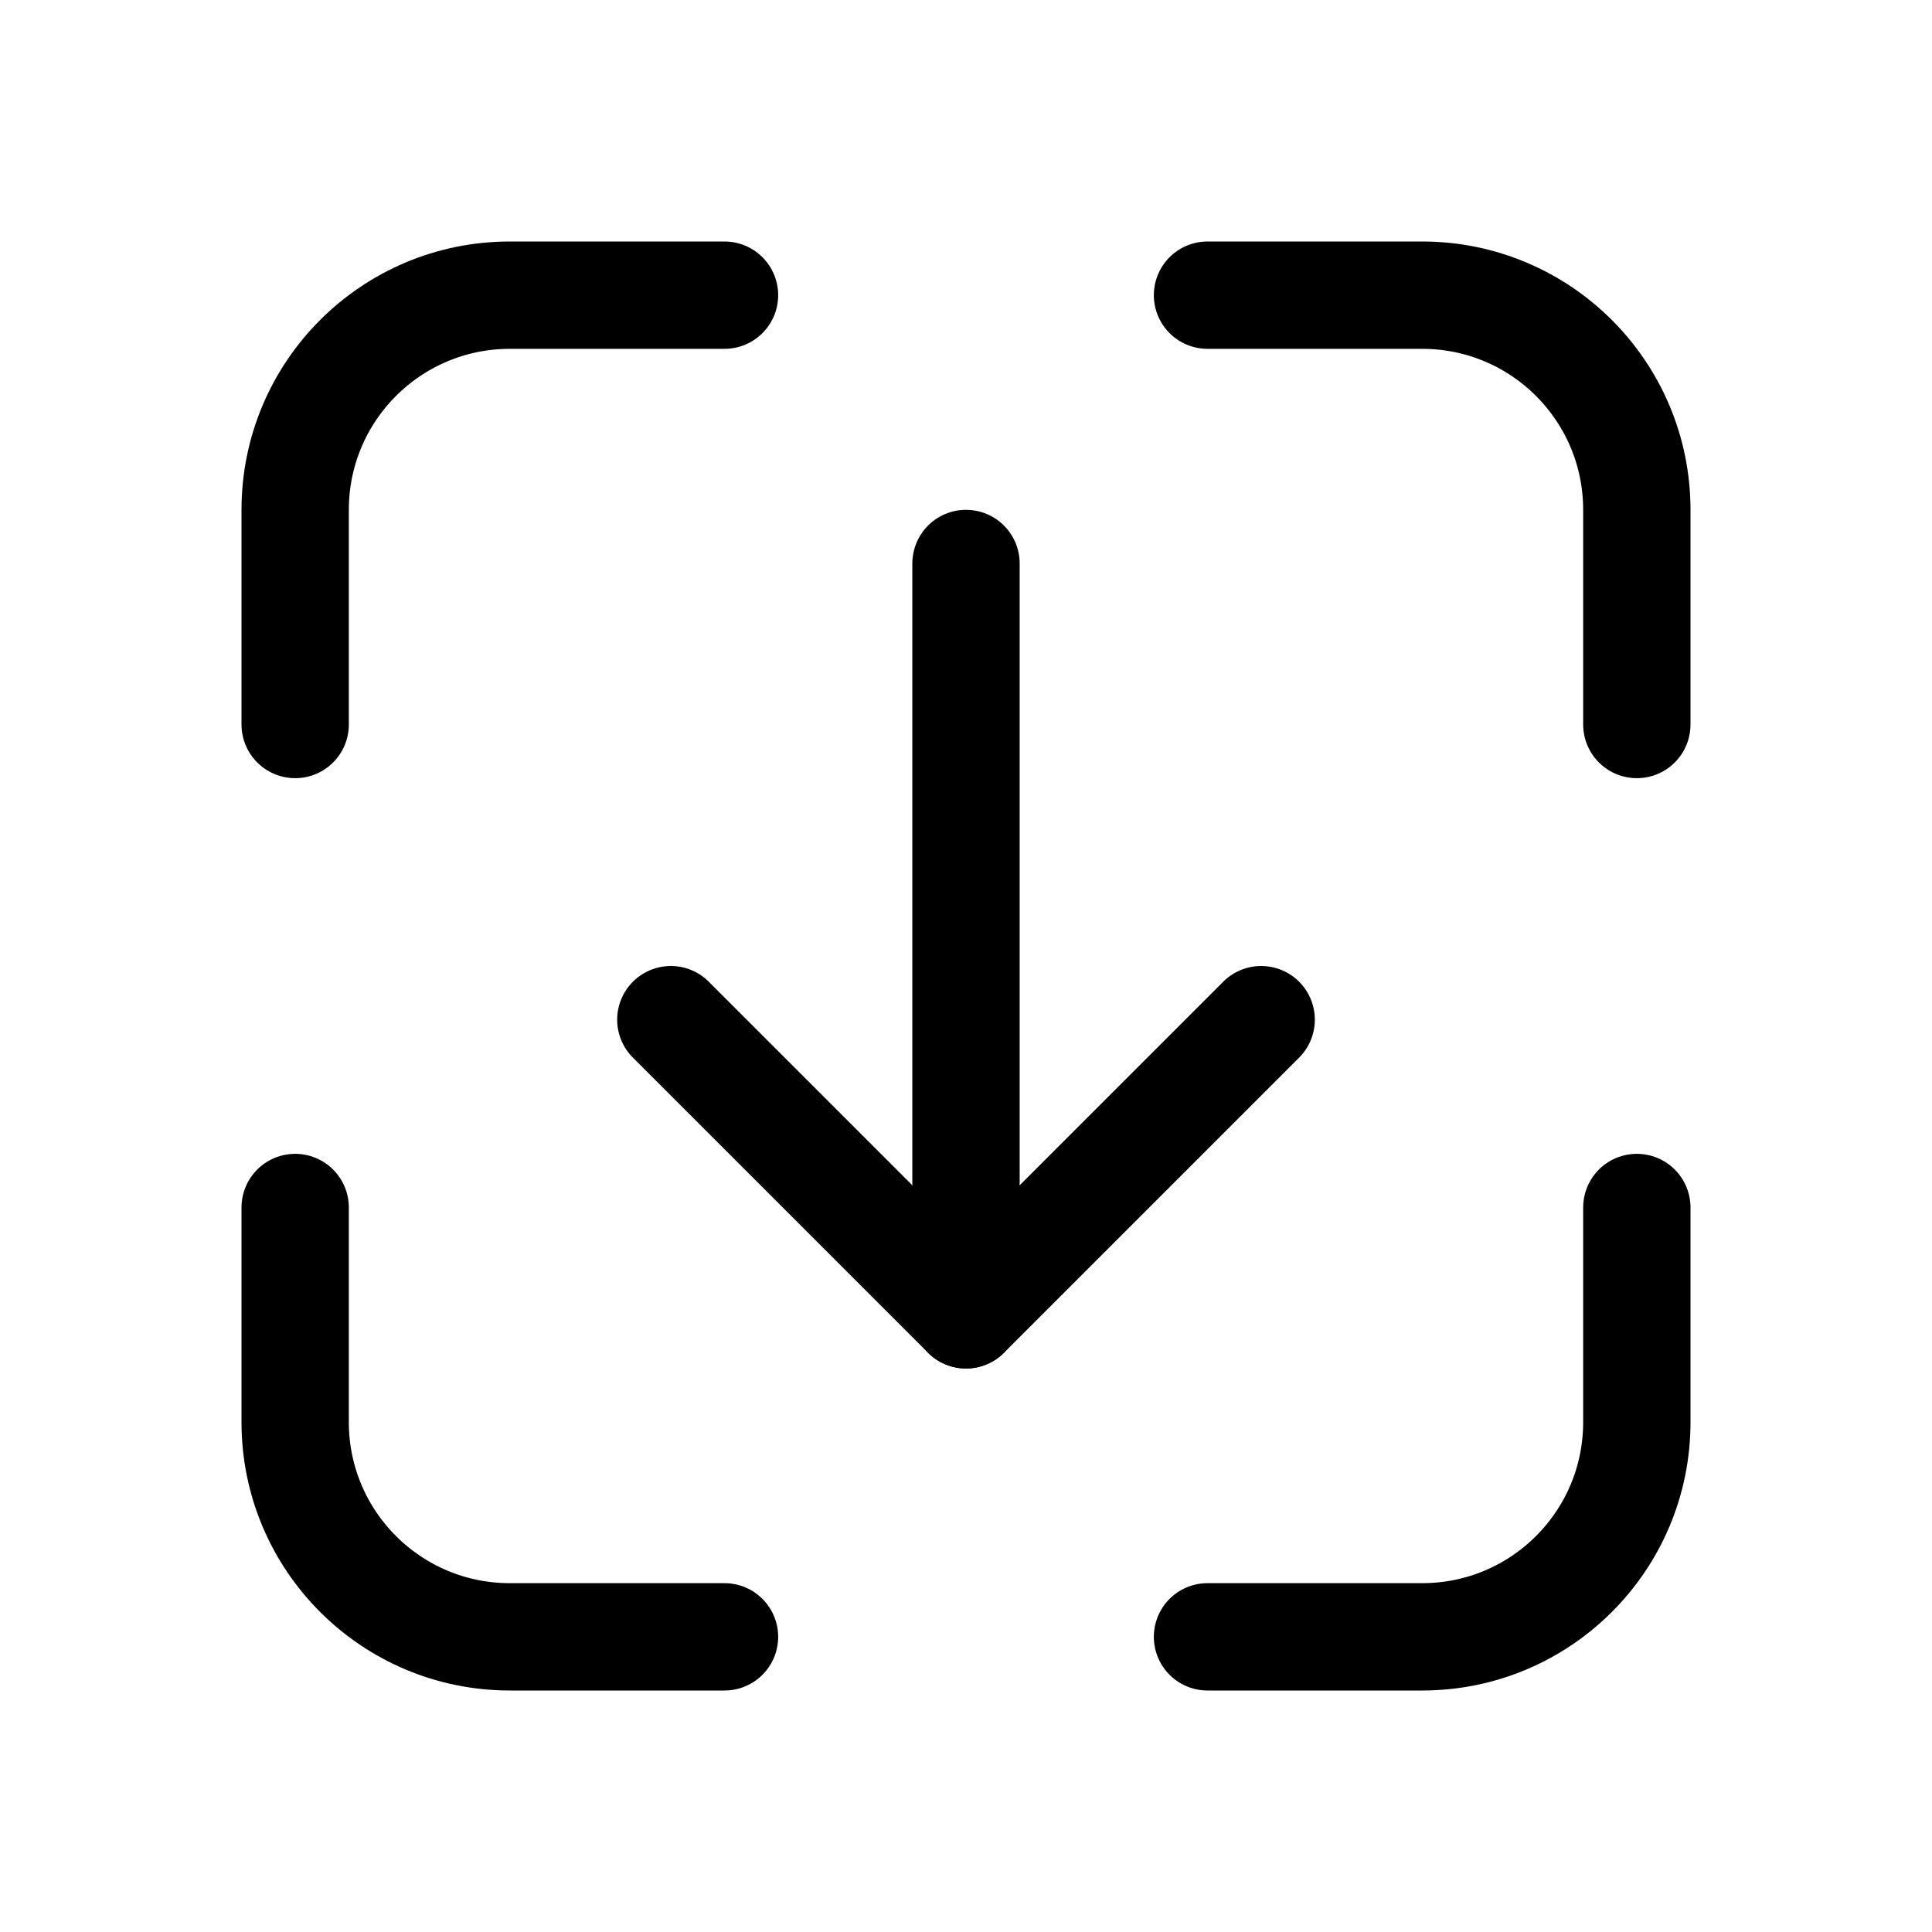 <svg xmlns="http://www.w3.org/2000/svg" height="18" width="18" viewBox="0 0 18 18"><title>square dashed download</title><g fill="none" stroke="currentColor" class="nc-icon-wrapper"><polyline points="11.75 9.5 9 12.25 6.25 9.5" stroke-linecap="round" stroke-linejoin="round" stroke="currentColor"></polyline><line x1="9" y1="12.25" x2="9" y2="5.25" stroke-linecap="round" stroke-linejoin="round" stroke="currentColor"></line><path d="M2.75,6.75v-2c0-1.105,.895-2,2-2h2" stroke-linecap="round" stroke-linejoin="round"></path><path d="M11.25,2.75h2c1.105,0,2,.895,2,2v2" stroke-linecap="round" stroke-linejoin="round"></path><path d="M15.25,11.25v2c0,1.105-.895,2-2,2h-2" stroke-linecap="round" stroke-linejoin="round"></path><path d="M6.75,15.25h-2c-1.105,0-2-.895-2-2v-2" stroke-linecap="round" stroke-linejoin="round"></path></g></svg>